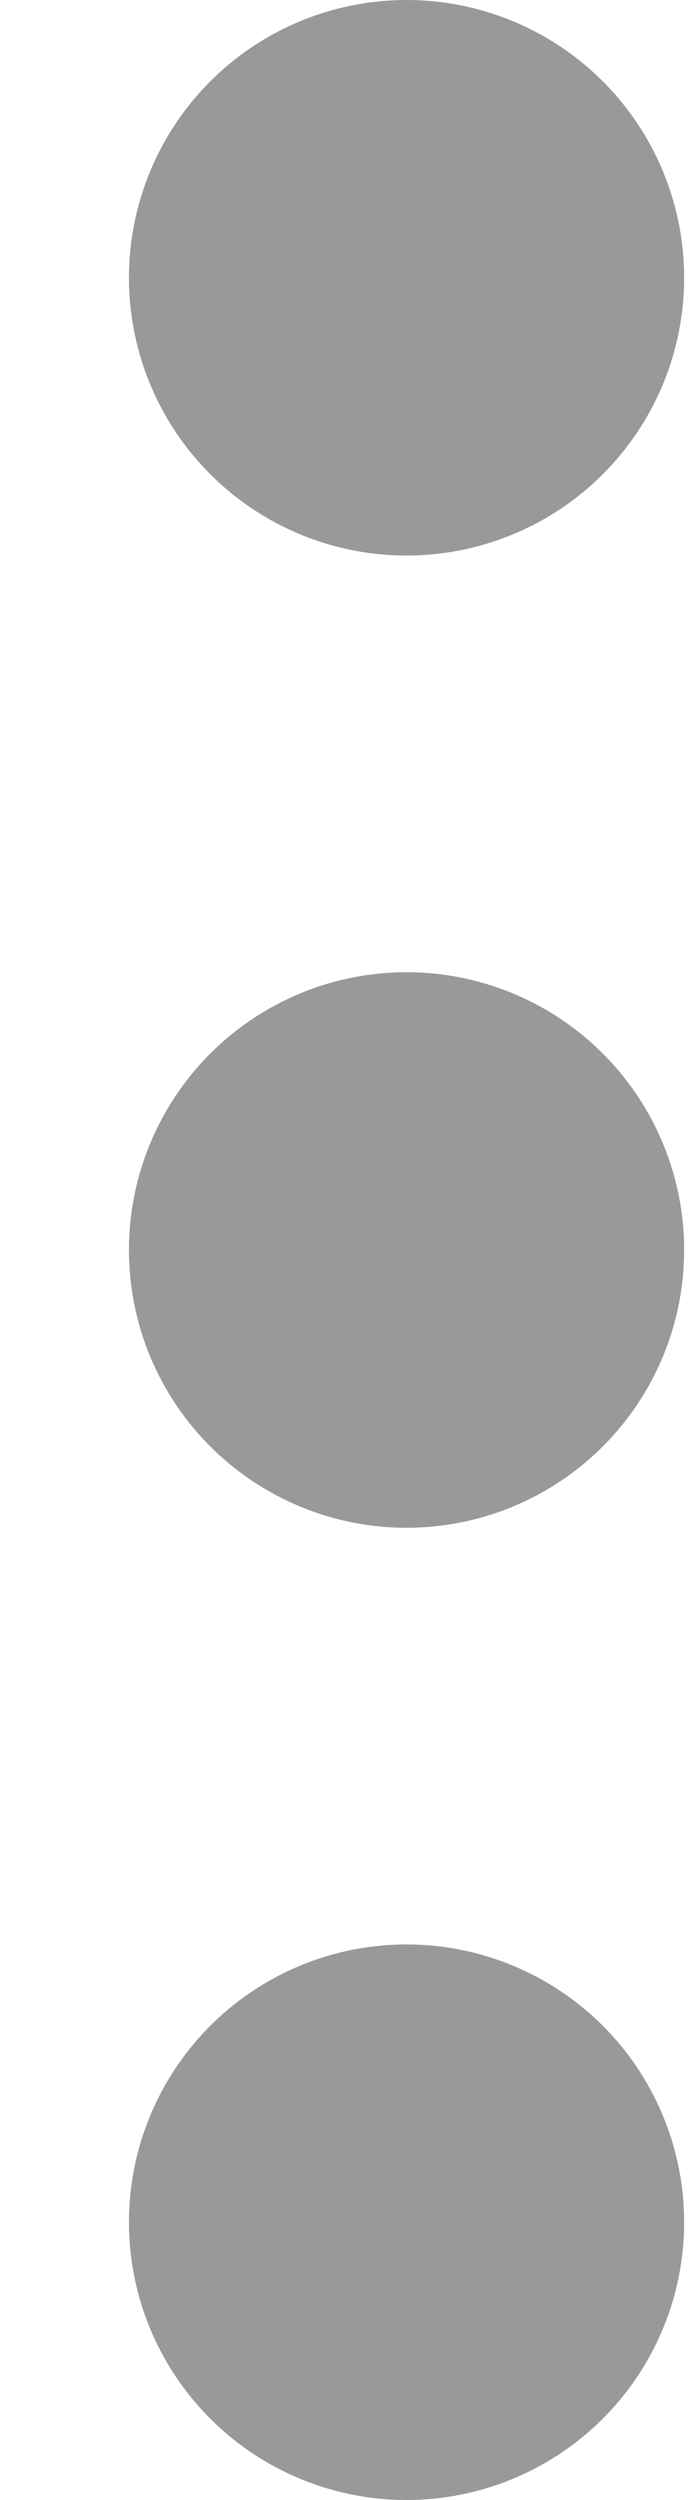<svg width="5" height="18" viewBox="0 0 5 18" fill="none" xmlns="http://www.w3.org/2000/svg">
<g clip-path="url(#clip0)">
<circle cx="2.929" cy="2" r="2" fill="#999999"/>
<circle cx="2.929" cy="9" r="2" fill="#999999"/>
<circle cx="2.929" cy="16" r="2" fill="#999999"/>
</g>
<defs>
<clipPath id="clip0">
<rect x="0.929" width="4" height="18" fill="white"/>
</clipPath>
</defs>
</svg>
